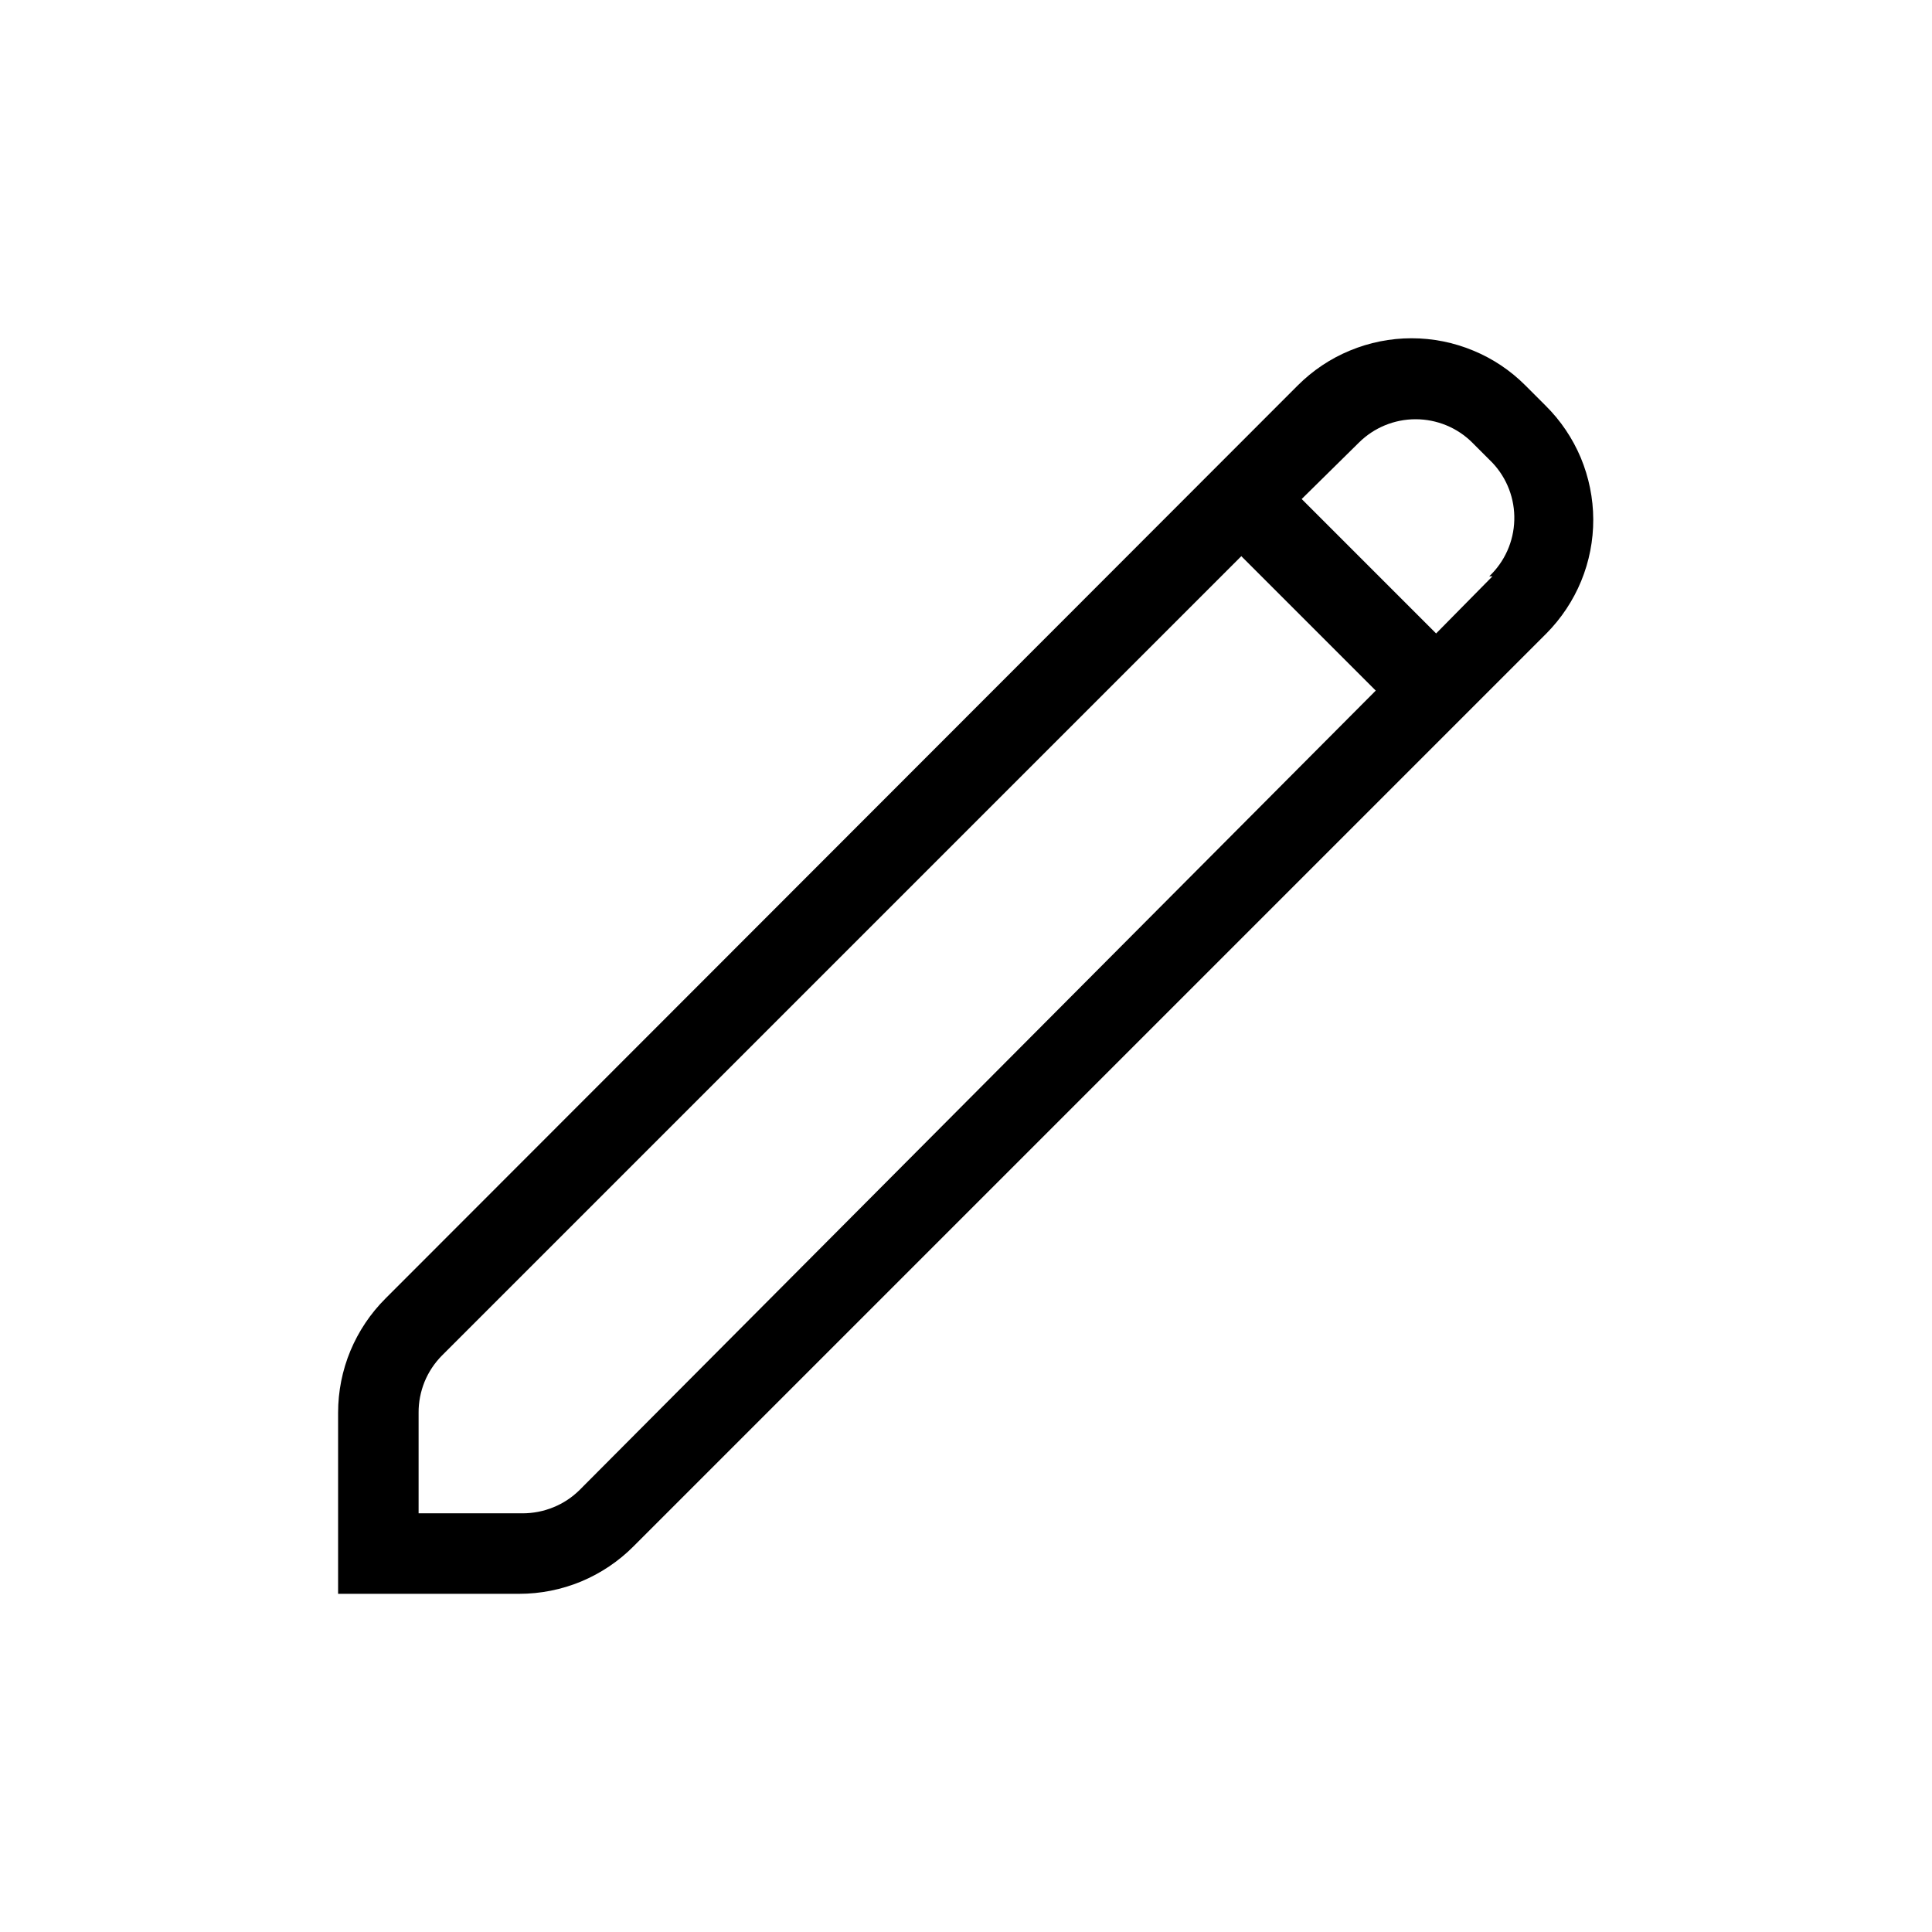 <svg width="24" height="24" viewBox="0 0 24 24" fill="none" xmlns="http://www.w3.org/2000/svg">
<g clip-path="url(#clip0_9703_163320)">
<path d="M19.2 5.039L18.95 4.789C18.765 4.603 18.544 4.455 18.301 4.355C18.058 4.254 17.798 4.202 17.535 4.202C17.272 4.202 17.012 4.254 16.769 4.355C16.526 4.455 16.306 4.603 16.12 4.789L4.79 16.129C4.603 16.315 4.455 16.536 4.353 16.78C4.252 17.023 4.2 17.285 4.2 17.549V19.799H6.45C6.714 19.799 6.975 19.747 7.219 19.646C7.463 19.544 7.684 19.396 7.87 19.209L17.8 9.279L18.5 8.579L19.21 7.869C19.395 7.682 19.542 7.461 19.642 7.218C19.742 6.975 19.793 6.714 19.792 6.452C19.791 6.189 19.738 5.929 19.637 5.686C19.535 5.444 19.387 5.224 19.2 5.039ZM7.2 18.509C7.107 18.601 6.996 18.675 6.874 18.724C6.752 18.774 6.622 18.799 6.49 18.799H5.2V17.549C5.199 17.417 5.225 17.287 5.274 17.165C5.324 17.043 5.398 16.932 5.49 16.839L15.42 6.909L17.09 8.579L7.2 18.509ZM18.54 7.159L17.84 7.869L16.17 6.199L16.88 5.499C17.068 5.312 17.321 5.208 17.585 5.208C17.849 5.208 18.103 5.312 18.29 5.499L18.54 5.749C18.721 5.941 18.819 6.198 18.811 6.462C18.804 6.726 18.692 6.977 18.5 7.159H18.54Z" fill="current"/>
</g>
<defs>
<clipPath id="clip0_9703_163320">
<rect width="15.6" height="15.6" fill="white" transform="translate(4.2 4.199)"/>
</clipPath>
</defs>
</svg>
